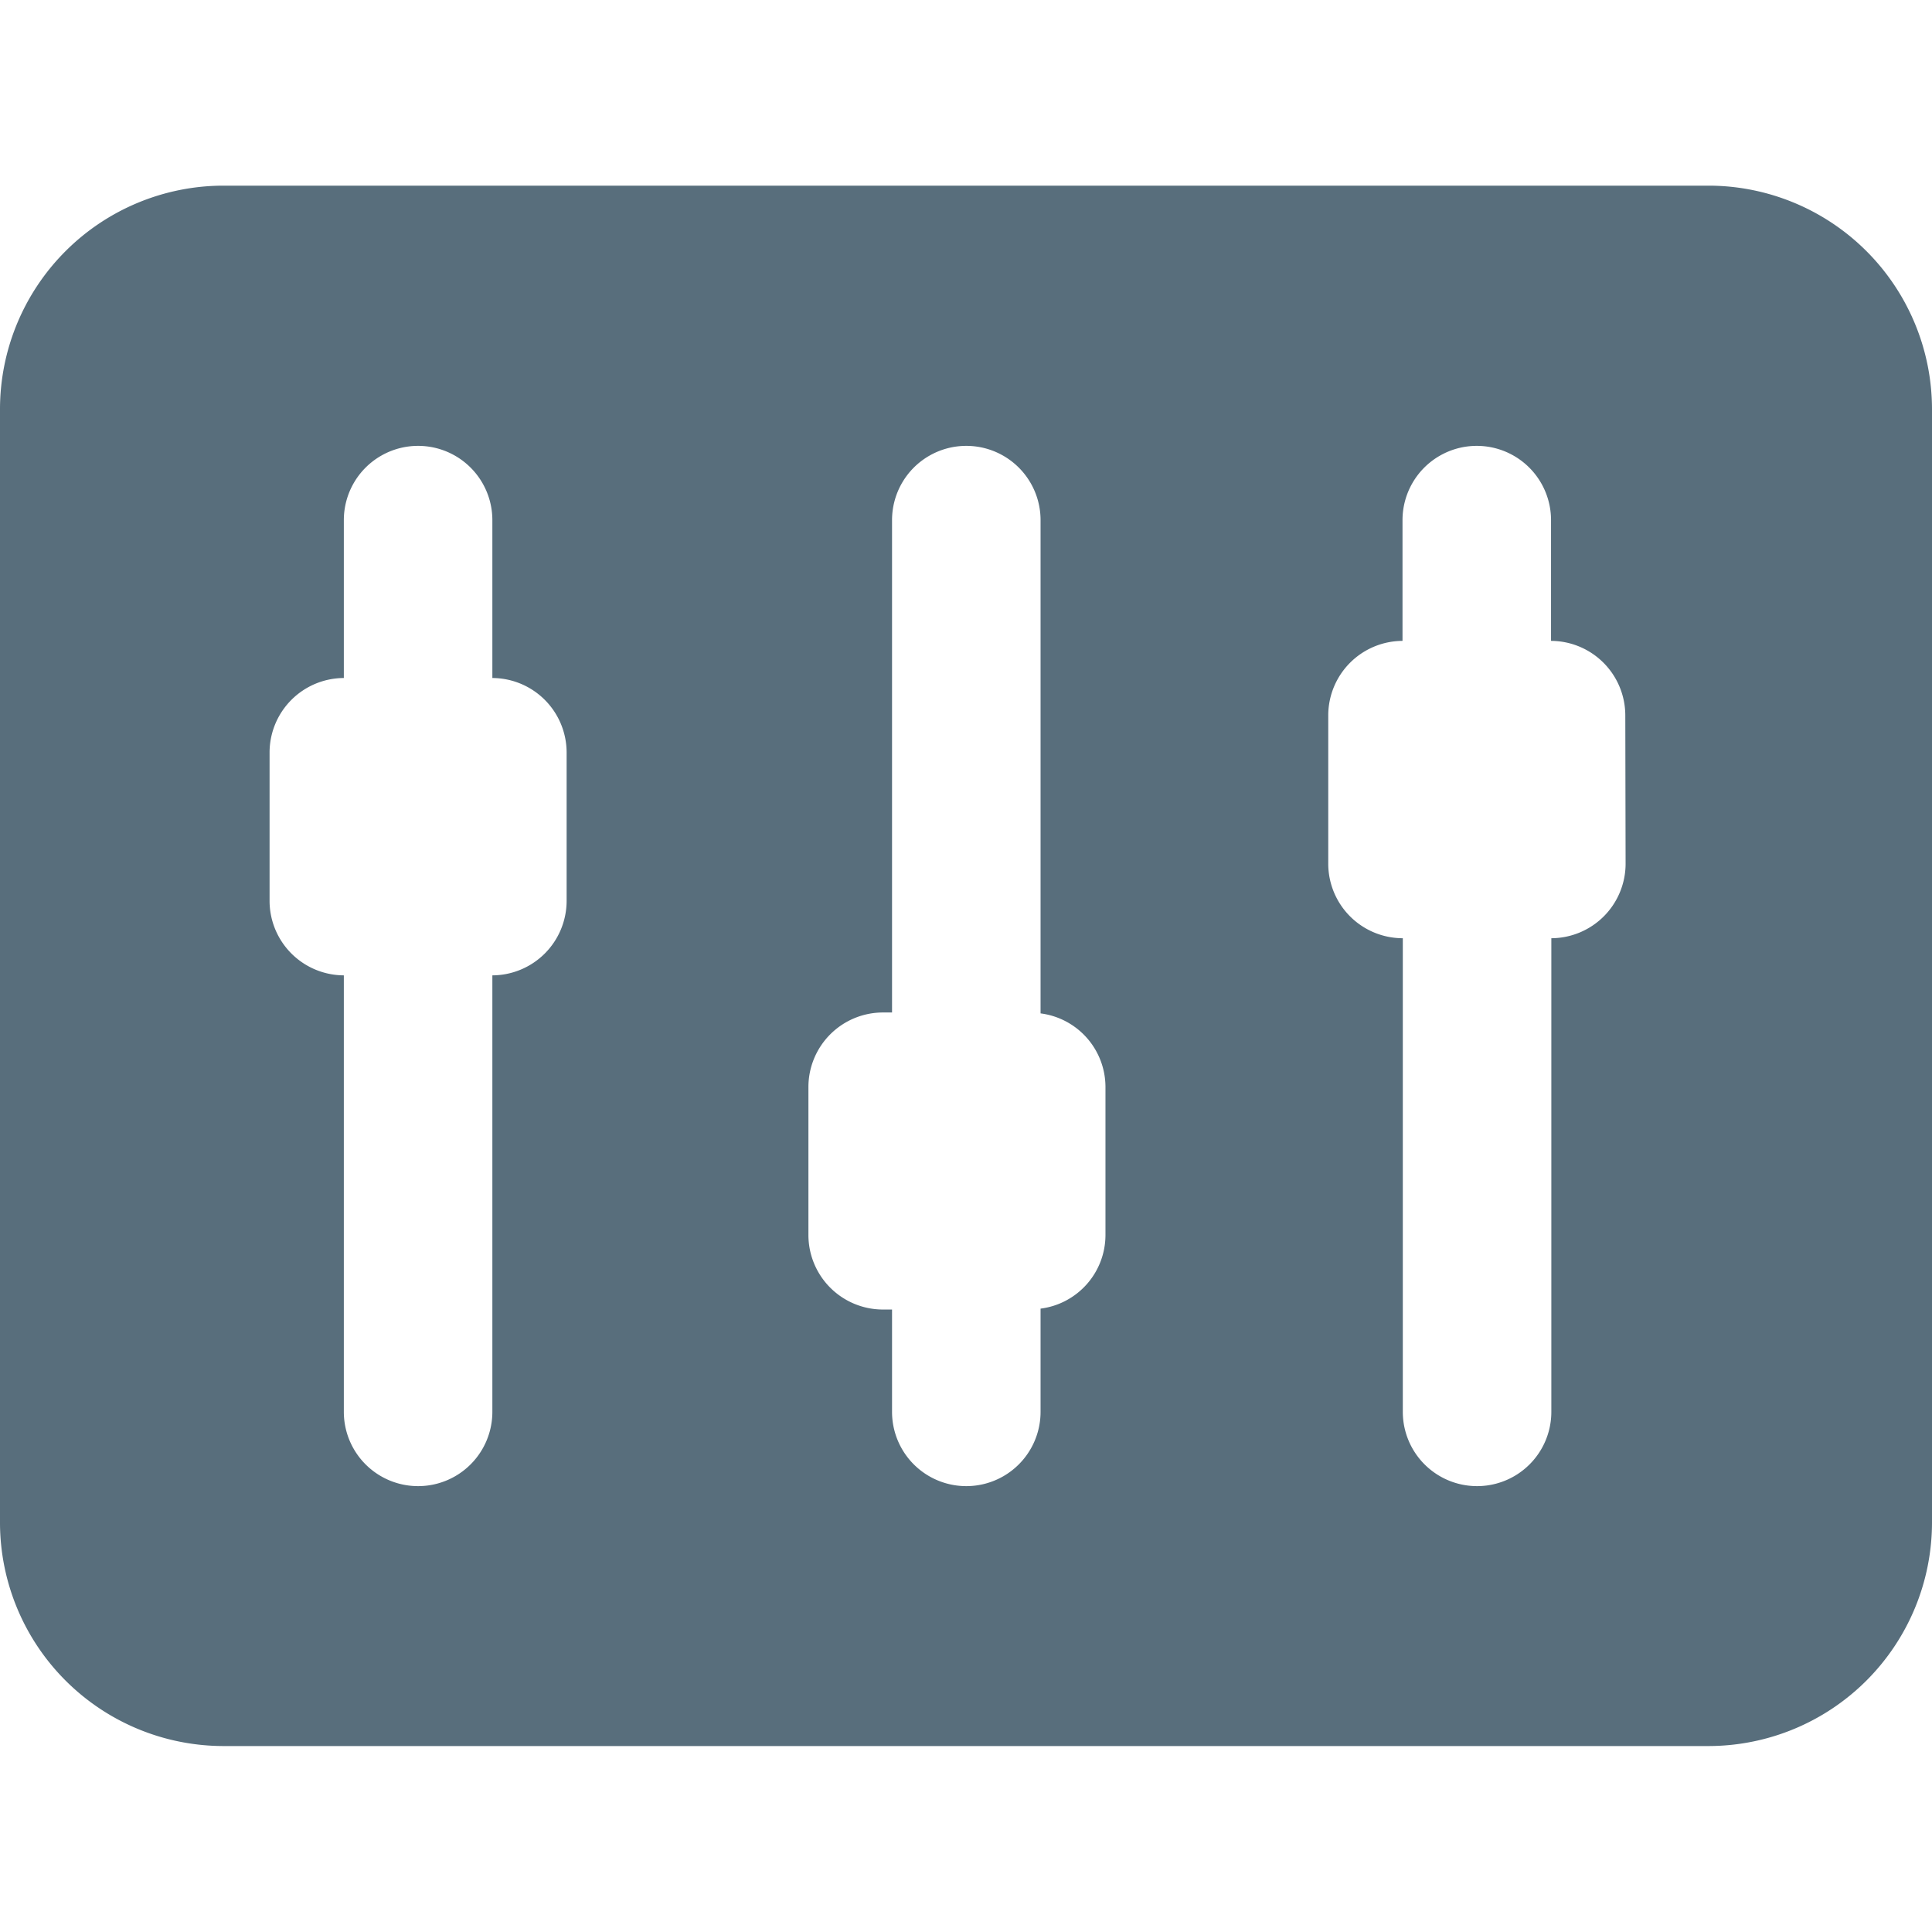 <svg id="图层_1" data-name="图层 1" 
    xmlns="http://www.w3.org/2000/svg" viewBox="0 0 64 64" width="64px" height="64px">
    <defs>
        <style></style>
    </defs>
    <title>组件</title>
    <path  class="canChangeFill" style="fill:#586e7c;" d="M56.62,6.15H7.38A7.41,7.41,0,0,0,0,13.54V50.46a7.41,7.41,0,0,0,7.38,7.38H56.62A7.41,7.41,0,0,0,64,50.46V13.54A7.41,7.41,0,0,0,56.62,6.15ZM18.77,29.85a2.47,2.47,0,0,1-2.46,2.46V46.77a2.46,2.46,0,0,1-4.92,0V32.31a2.47,2.47,0,0,1-2.46-2.46V24.92a2.47,2.47,0,0,1,2.46-2.46V17.23a2.46,2.46,0,0,1,4.92,0v5.23a2.47,2.47,0,0,1,2.46,2.46ZM36.62,40.92a2.46,2.46,0,0,1-2.15,2.43v3.42a2.46,2.46,0,1,1-4.92,0V43.38h-.31a2.47,2.47,0,0,1-2.46-2.46V36a2.47,2.47,0,0,1,2.46-2.46h.31V17.23a2.46,2.46,0,0,1,4.92,0V33.57A2.46,2.46,0,0,1,36.62,36ZM53.85,28.62a2.47,2.47,0,0,1-2.46,2.46V46.77a2.46,2.46,0,1,1-4.92,0V31.08A2.47,2.47,0,0,1,44,28.62V23.69a2.47,2.47,0,0,1,2.46-2.46v-4a2.46,2.46,0,1,1,4.92,0v4a2.47,2.47,0,0,1,2.46,2.46Z"/>
</svg>